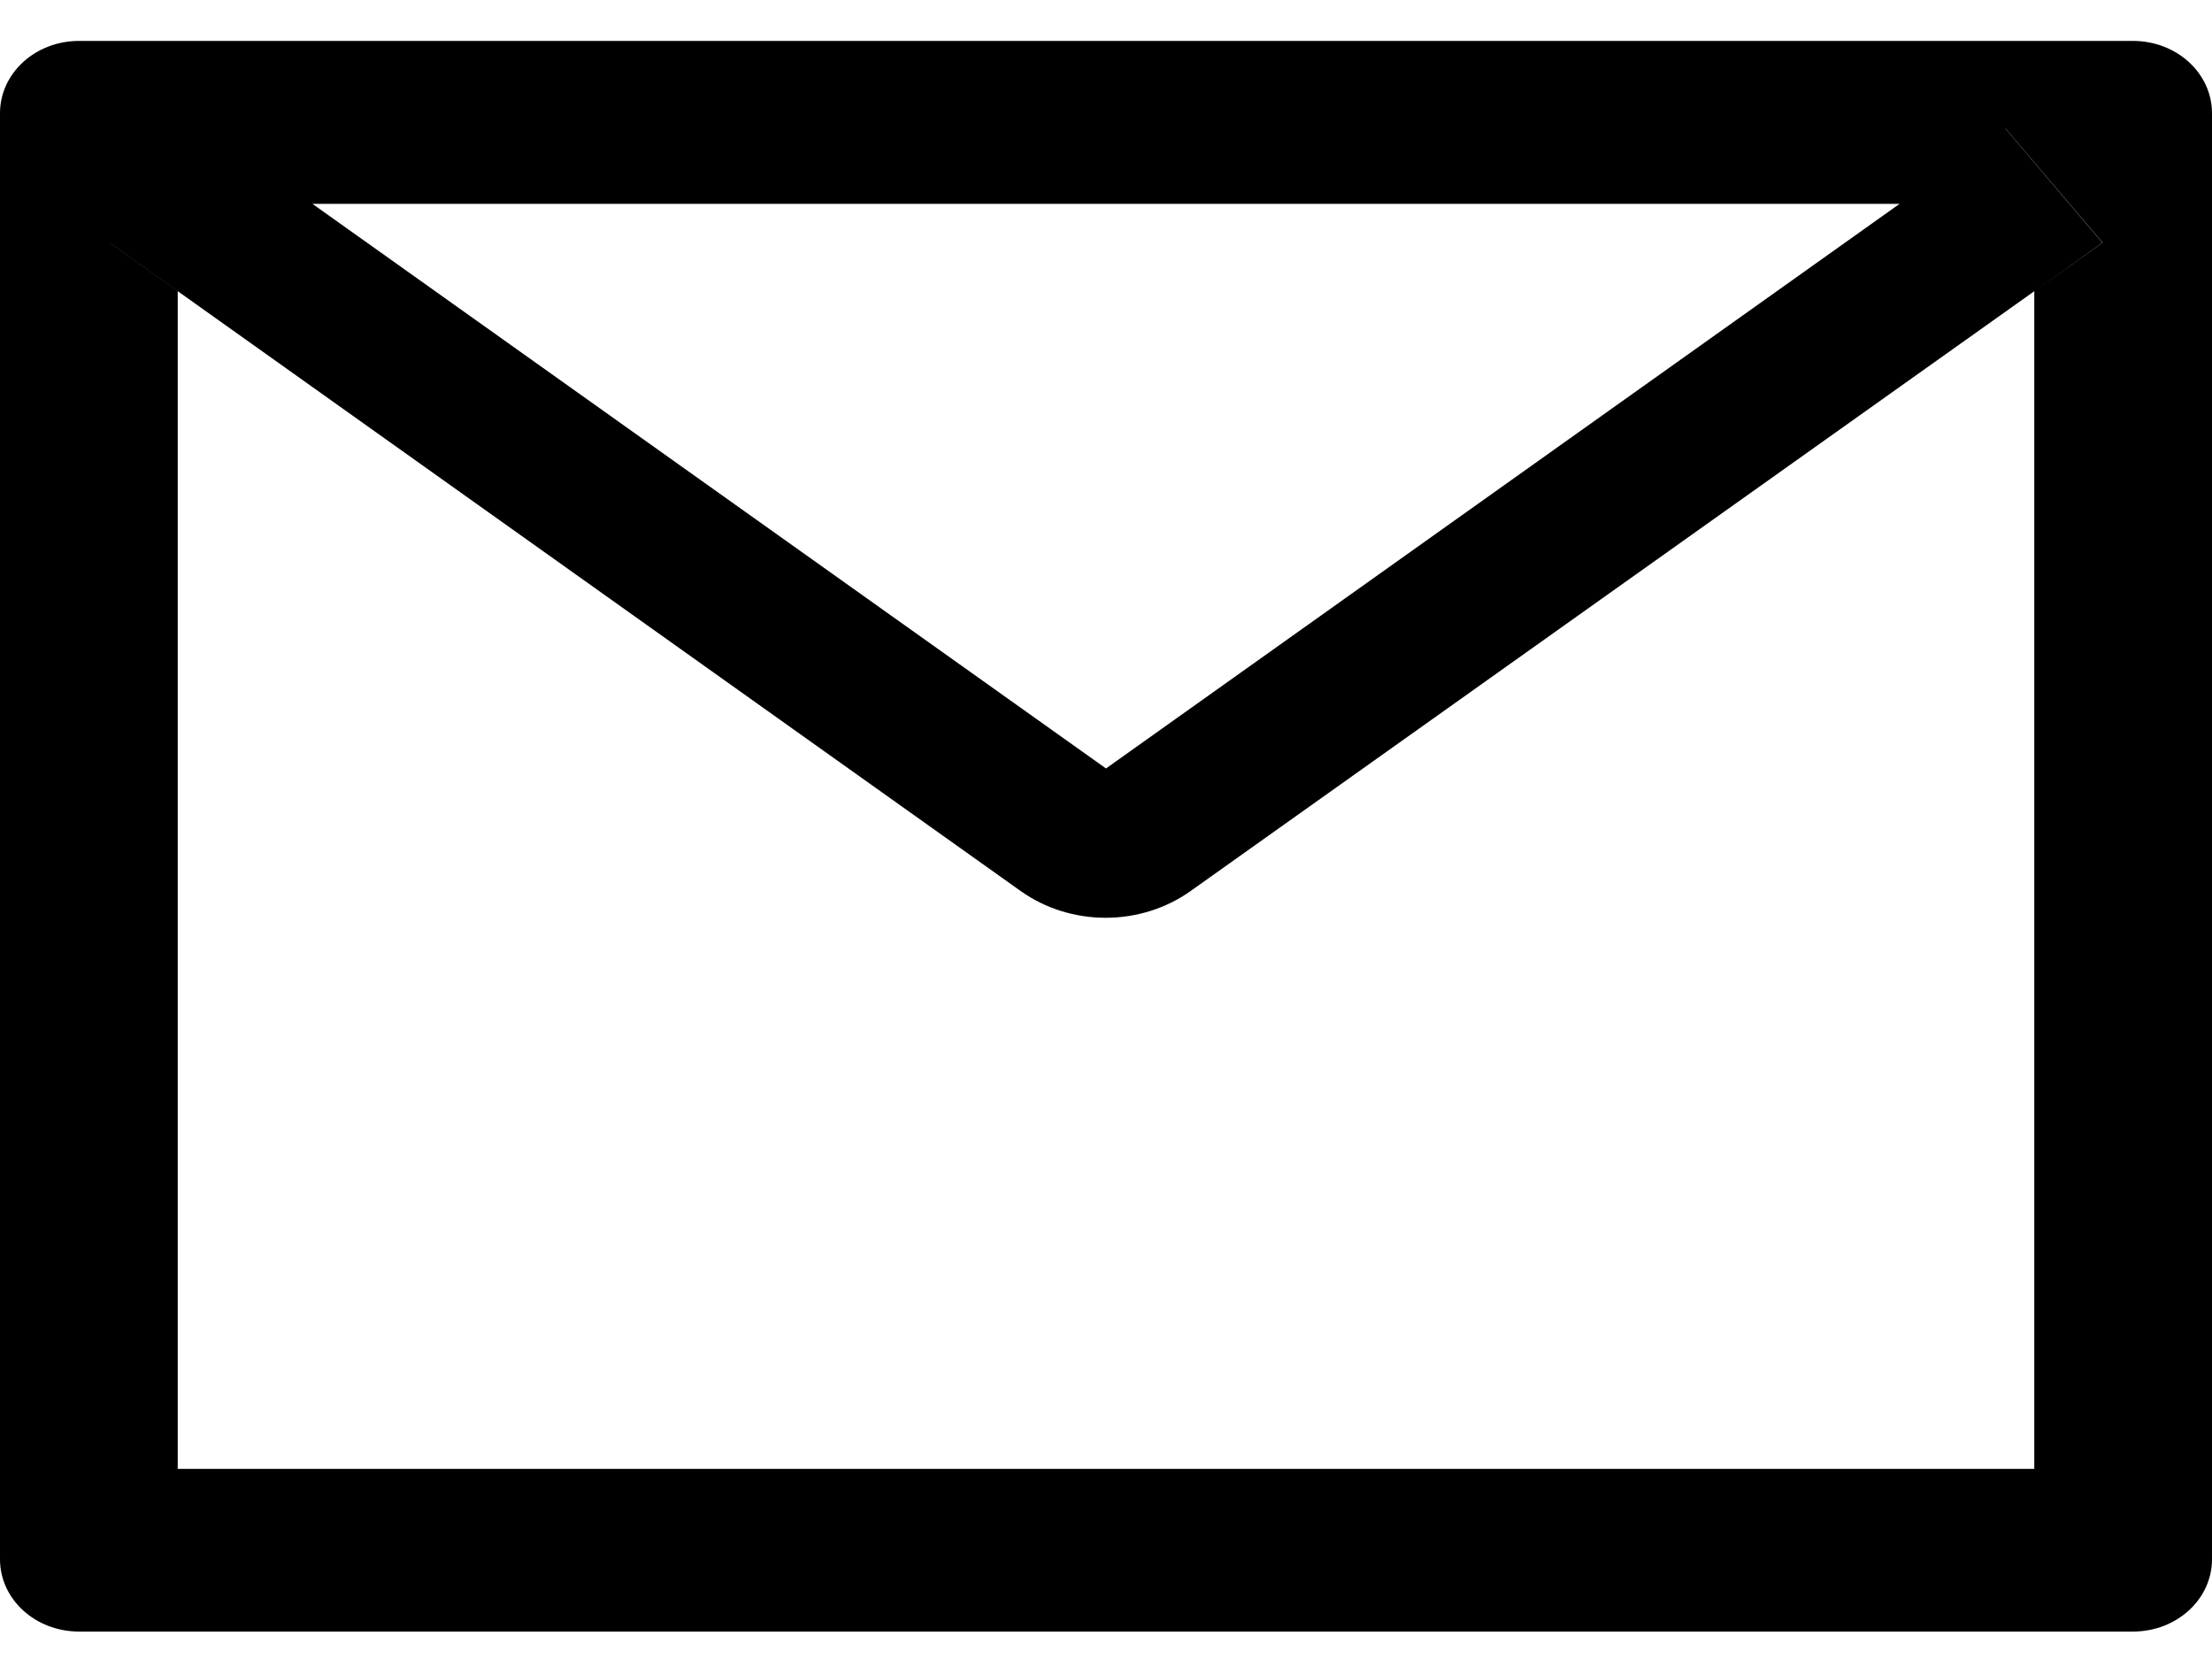 <svg width="32" height="24" viewBox="0 0 32 24" fill="none" xmlns="http://www.w3.org/2000/svg">
<path d="M30.857 0.592H1.143C0.511 0.592 0 1.059 0 1.638V22.557C0 23.136 0.511 23.603 1.143 23.603H30.857C31.489 23.603 32 23.136 32 22.557V1.638C32 1.059 31.489 0.592 30.857 0.592ZM29.429 4.213V21.25H2.571V4.213L1.586 3.511L2.989 1.86L4.518 2.949H27.486L29.014 1.86L30.418 3.511L29.429 4.213ZM27.486 2.945L16 11.117L4.514 2.945L2.986 1.857L1.582 3.507L2.568 4.21L14.768 12.892C15.119 13.141 15.55 13.277 15.995 13.277C16.439 13.277 16.871 13.141 17.221 12.892L29.429 4.213L30.414 3.511L29.011 1.86L27.486 2.945Z" fill="black"/>
</svg>
